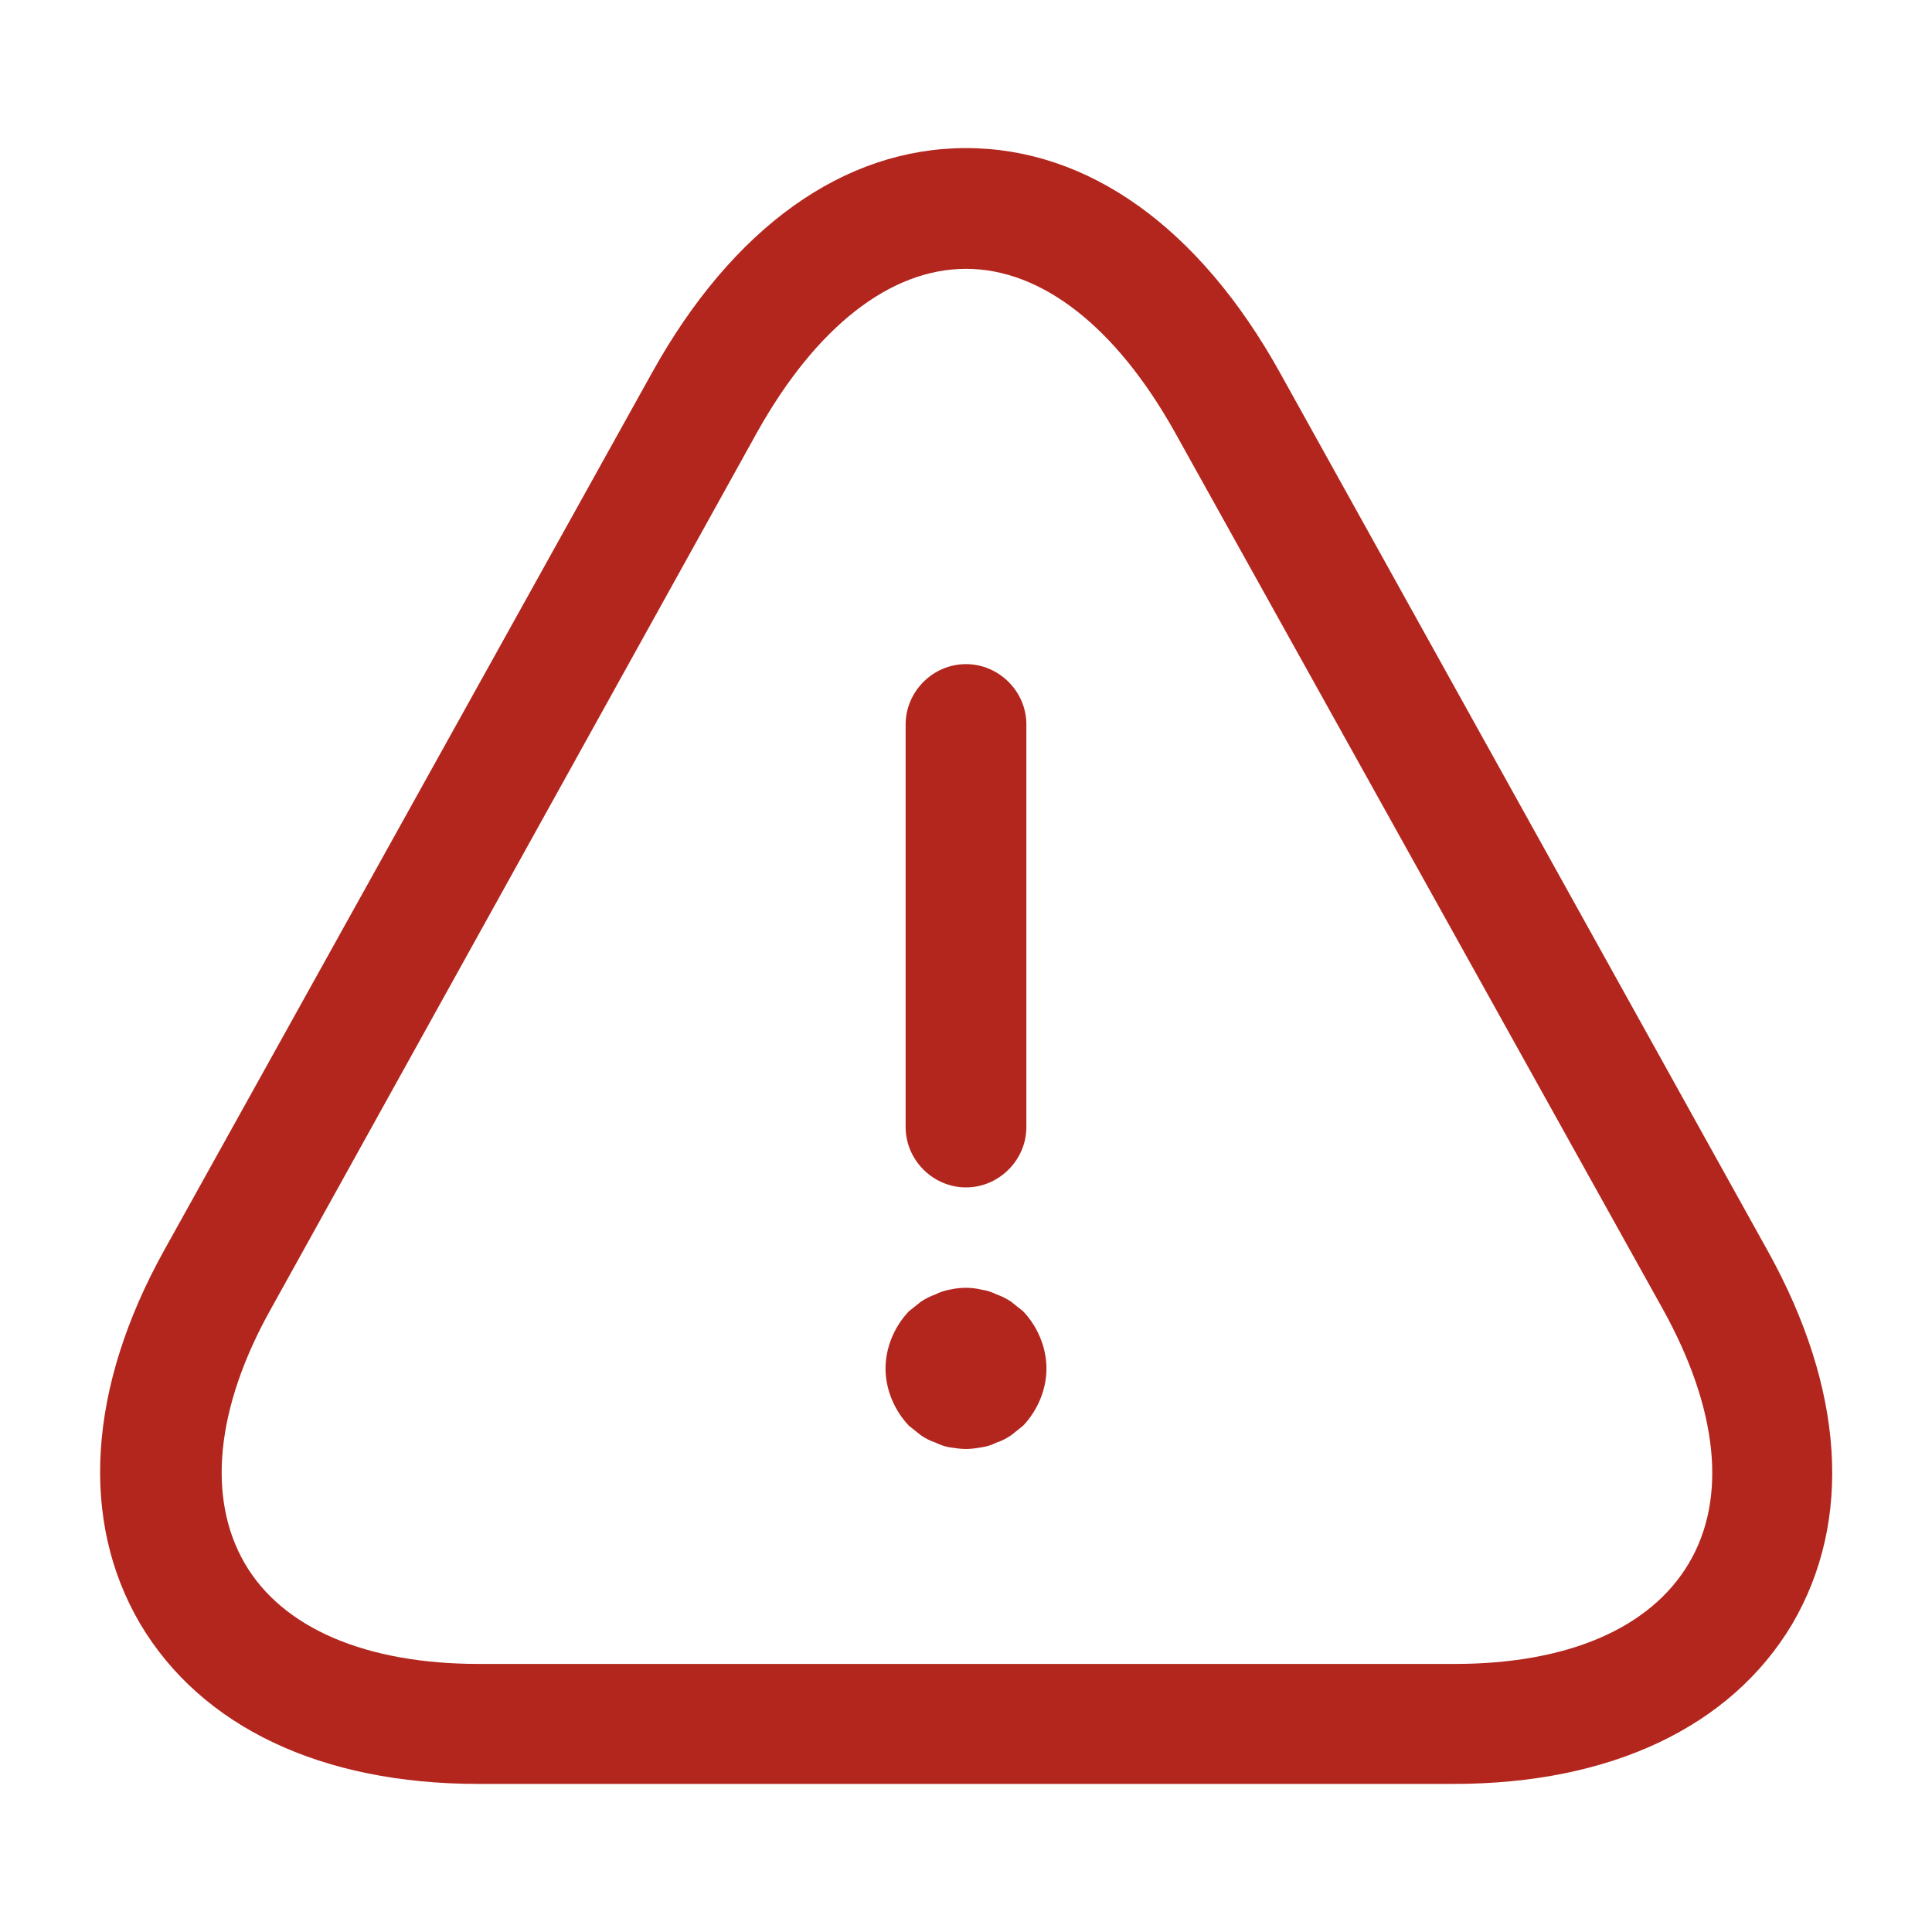 <svg width="20" height="20" viewBox="0 0 20 20" fill="none" xmlns="http://www.w3.org/2000/svg">
<path d="M10 12.292C9.658 12.292 9.375 12.008 9.375 11.667V7.5C9.375 7.158 9.658 6.875 10 6.875C10.342 6.875 10.625 7.158 10.625 7.5V11.667C10.625 12.008 10.342 12.292 10 12.292Z" fill="#B3261E"/>
<path d="M10 15C9.95 15 9.892 14.992 9.833 14.983C9.783 14.975 9.733 14.958 9.683 14.933C9.633 14.917 9.583 14.892 9.533 14.858C9.492 14.825 9.45 14.792 9.408 14.758C9.258 14.6 9.167 14.383 9.167 14.167C9.167 13.95 9.258 13.733 9.408 13.575C9.45 13.542 9.492 13.508 9.533 13.475C9.583 13.442 9.633 13.417 9.683 13.4C9.733 13.375 9.783 13.358 9.833 13.35C9.942 13.325 10.058 13.325 10.158 13.35C10.217 13.358 10.267 13.375 10.317 13.4C10.367 13.417 10.417 13.442 10.467 13.475C10.508 13.508 10.55 13.542 10.592 13.575C10.742 13.733 10.833 13.95 10.833 14.167C10.833 14.383 10.742 14.6 10.592 14.758C10.55 14.792 10.508 14.825 10.467 14.858C10.417 14.892 10.367 14.917 10.317 14.933C10.267 14.958 10.217 14.975 10.158 14.983C10.108 14.992 10.05 15 10 15Z" fill="#B3261E"/>
<path d="M15.05 18.467H4.95C3.325 18.467 2.083 17.875 1.45 16.808C0.825 15.742 0.908 14.367 1.7 12.942L6.75 3.858C7.583 2.358 8.733 1.533 10 1.533C11.267 1.533 12.417 2.358 13.25 3.858L18.3 12.95C19.092 14.375 19.183 15.742 18.55 16.817C17.917 17.875 16.675 18.467 15.05 18.467ZM10 2.783C9.217 2.783 8.45 3.383 7.842 4.467L2.8 13.558C2.233 14.575 2.142 15.508 2.533 16.183C2.925 16.858 3.792 17.225 4.958 17.225H15.058C16.225 17.225 17.083 16.858 17.483 16.183C17.883 15.508 17.783 14.583 17.217 13.558L12.158 4.467C11.55 3.383 10.783 2.783 10 2.783Z" fill="#B3261E"/>
</svg>
